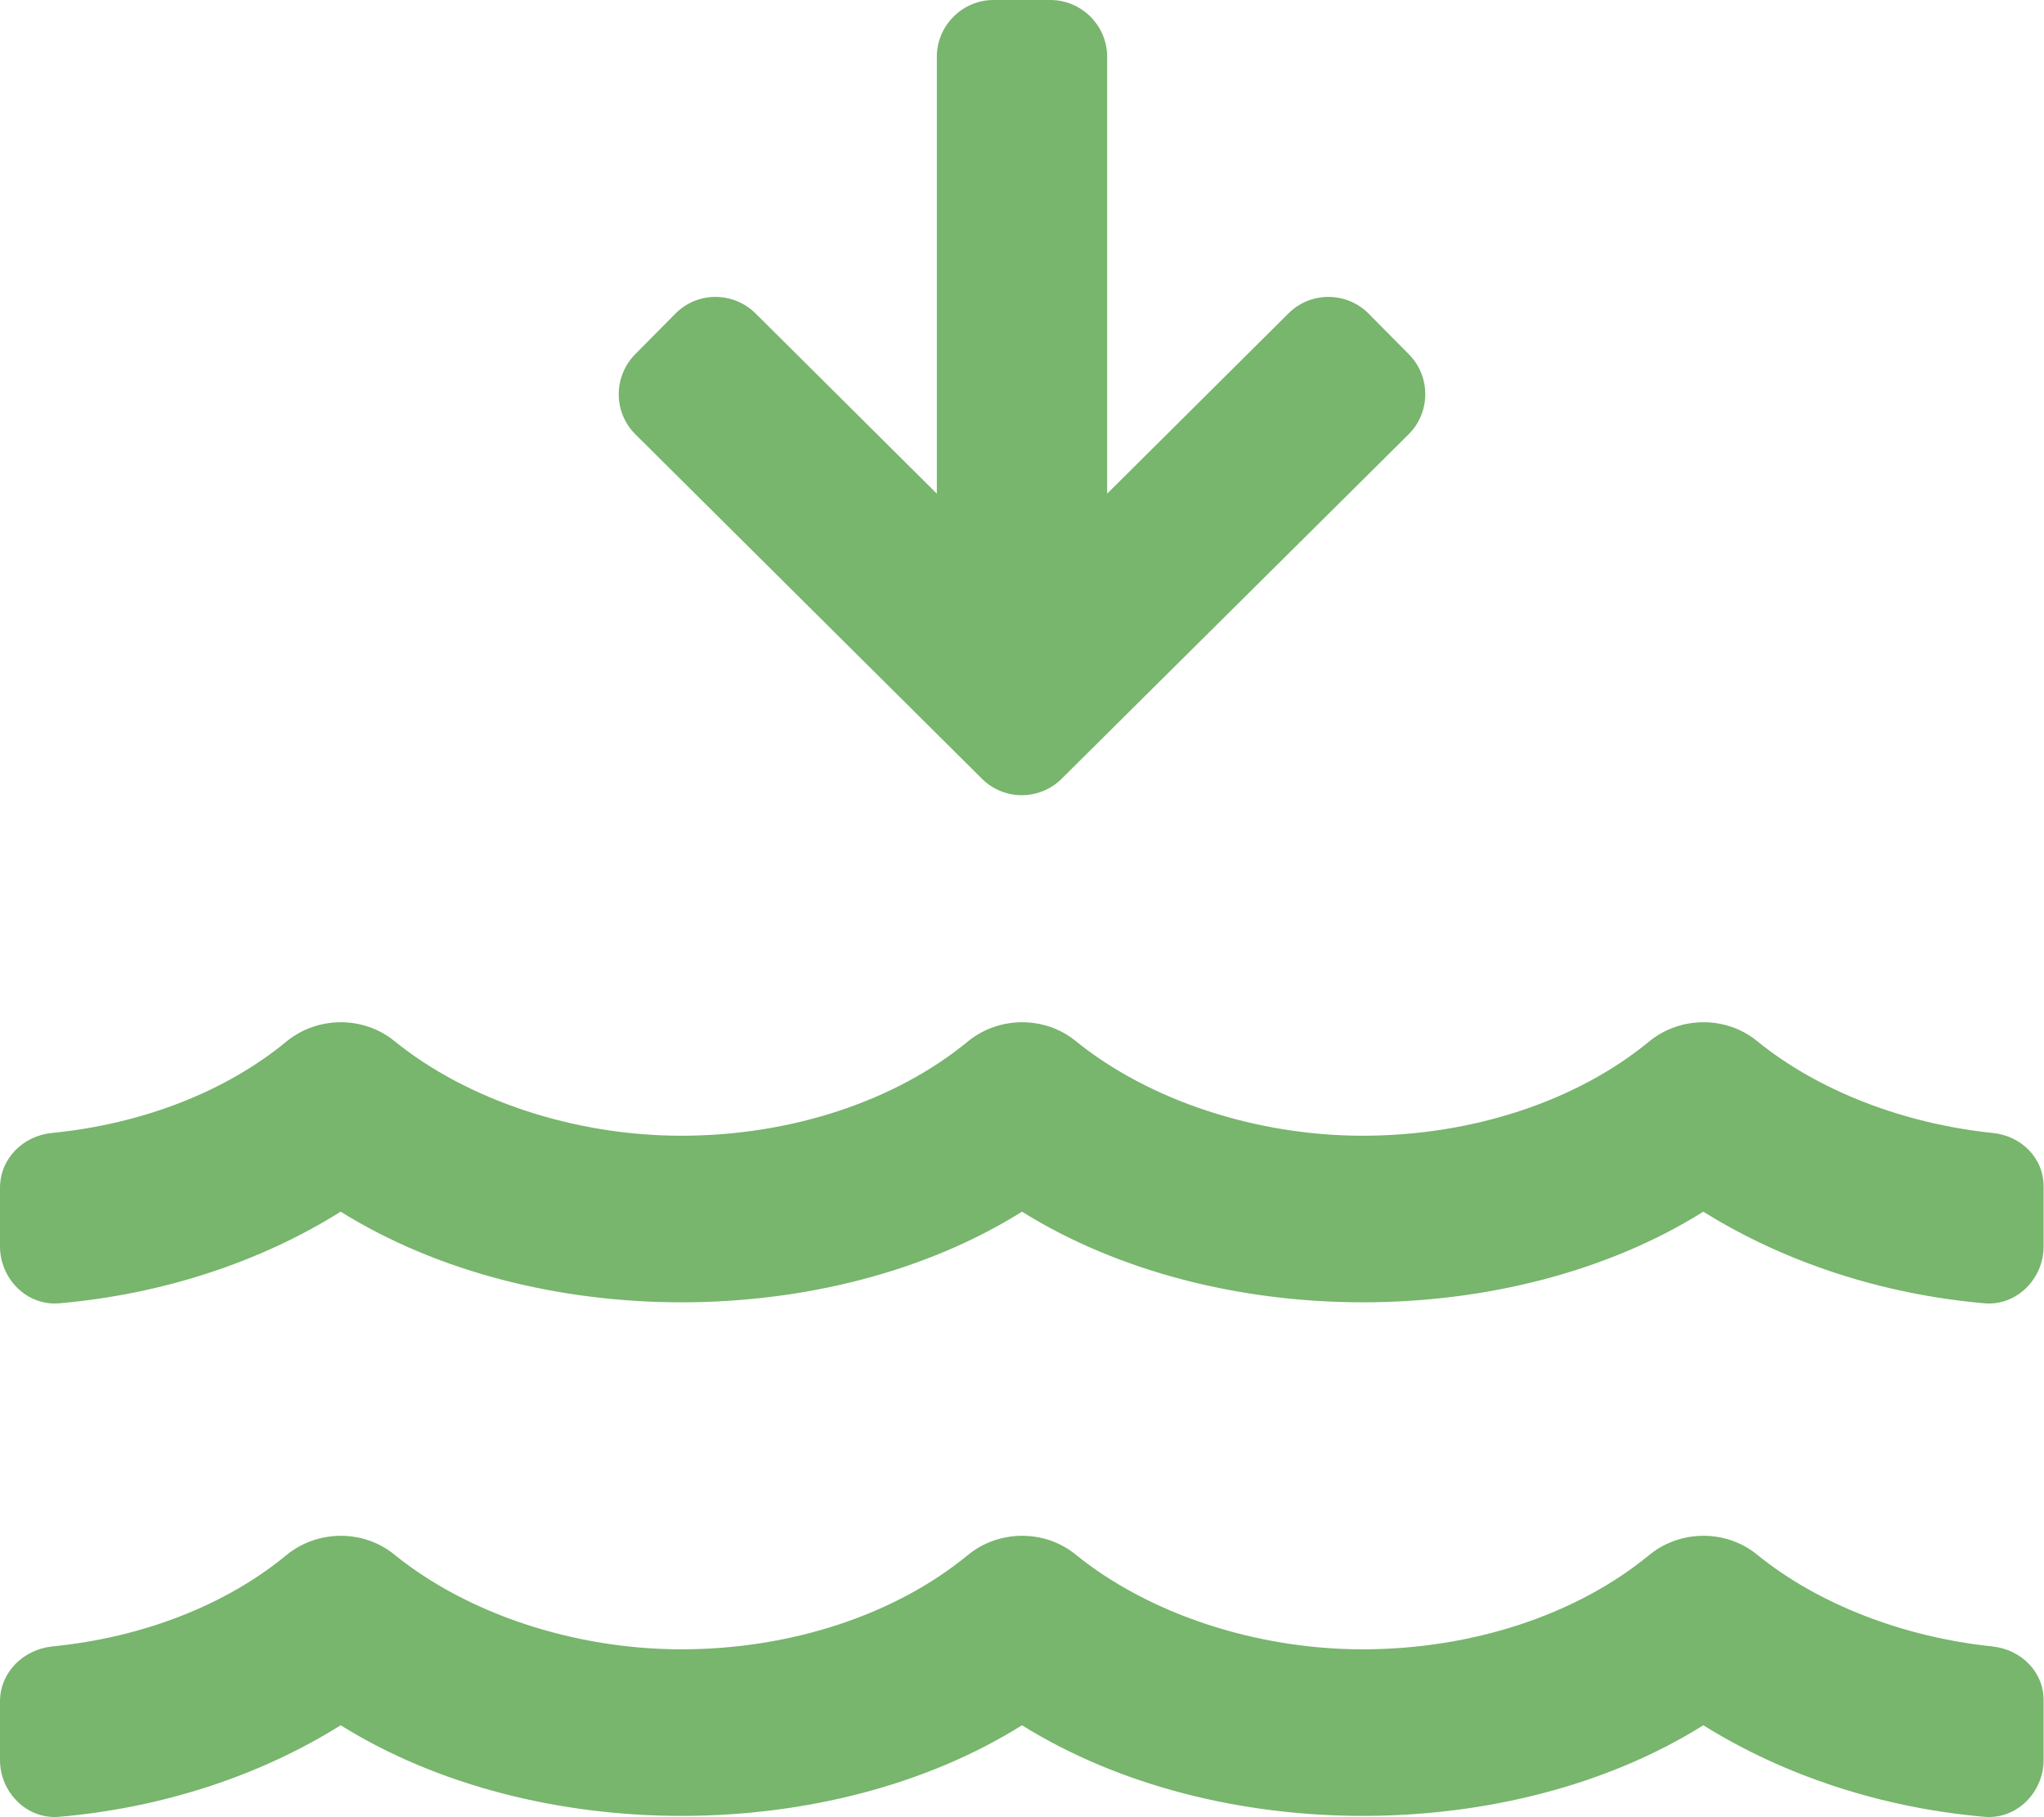<?xml version="1.0" encoding="UTF-8"?>
<svg width="27px" height="24px" viewBox="0 0 27 24" version="1.1" xmlns="http://www.w3.org/2000/svg" xmlns:xlink="http://www.w3.org/1999/xlink">
    <title>icon 09/icon</title>
    <g id="Page-1" stroke="none" stroke-width="1" fill="none" fill-rule="evenodd">
        <g id="LabQi-Homepage-V02" transform="translate(-148, -4755)" fill="#78B56D" fill-rule="nonzero">
            <g id="tips" transform="translate(0, 3720)">
                <g id="Tipos" transform="translate(122, 0)">
                    <g id="Group-22-Copy-2" transform="translate(0, 1002)">
                        <path d="M40.025,43.284 L44.605,38.738 C44.9,38.447 44.9,37.969 44.609,37.678 L44.08,37.144 C43.789,36.848 43.311,36.848 43.02,37.139 L40.625,39.52 L40.625,33.75 C40.625,33.338 40.287,33 39.875,33 L39.125,33 C38.712,33 38.375,33.338 38.375,33.75 L38.375,39.52 L35.98,37.139 C35.684,36.848 35.211,36.848 34.92,37.144 L34.391,37.678 C34.1,37.973 34.1,38.447 34.395,38.738 L38.97,43.284 C39.261,43.575 39.734,43.575 40.025,43.284 Z M52.995,49.463 L52.995,48.68 C53,48.295 52.7,48 52.32,47.963 C51.144,47.841 50.014,47.405 49.208,46.748 C48.8,46.416 48.195,46.42 47.787,46.753 C46.827,47.545 45.444,48 44,48 C42.589,48 41.173,47.531 40.208,46.748 C39.8,46.416 39.195,46.42 38.787,46.753 C37.827,47.545 36.444,48 35,48 C33.589,48 32.173,47.531 31.208,46.748 C30.8,46.416 30.195,46.42 29.787,46.753 C28.981,47.419 27.88,47.845 26.689,47.963 C26.305,48 26,48.3 26,48.689 L26,49.463 C26,49.889 26.356,50.25 26.783,50.213 C28.137,50.095 29.431,49.673 30.5,49.003 C33.073,50.606 36.964,50.592 39.5,49.003 C42.073,50.606 45.964,50.592 48.5,49.003 C49.573,49.673 50.867,50.095 52.212,50.213 C52.639,50.25 52.995,49.889 52.995,49.463 Z M52.995,56.245 L52.995,55.463 C53,55.083 52.7,54.787 52.32,54.745 C51.144,54.623 50.014,54.187 49.208,53.531 C48.8,53.198 48.195,53.203 47.787,53.536 C46.827,54.328 45.444,54.783 44,54.783 C42.589,54.783 41.173,54.314 40.208,53.531 C39.8,53.198 39.195,53.203 38.787,53.536 C37.827,54.328 36.444,54.783 35,54.783 C33.589,54.783 32.173,54.314 31.208,53.531 C30.8,53.198 30.195,53.203 29.787,53.536 C28.981,54.202 27.88,54.628 26.689,54.745 C26.305,54.787 26,55.088 26,55.472 L26,56.245 C26,56.672 26.356,57.033 26.783,56.995 C28.137,56.878 29.431,56.456 30.5,55.786 C33.073,57.389 36.964,57.375 39.5,55.786 C42.073,57.389 45.964,57.375 48.5,55.786 C49.573,56.456 50.867,56.878 52.212,56.995 C52.639,57.033 52.995,56.672 52.995,56.245 Z" id="icon-09"></path>
                    </g>
                </g>
            </g>
        </g>
    </g>
</svg>